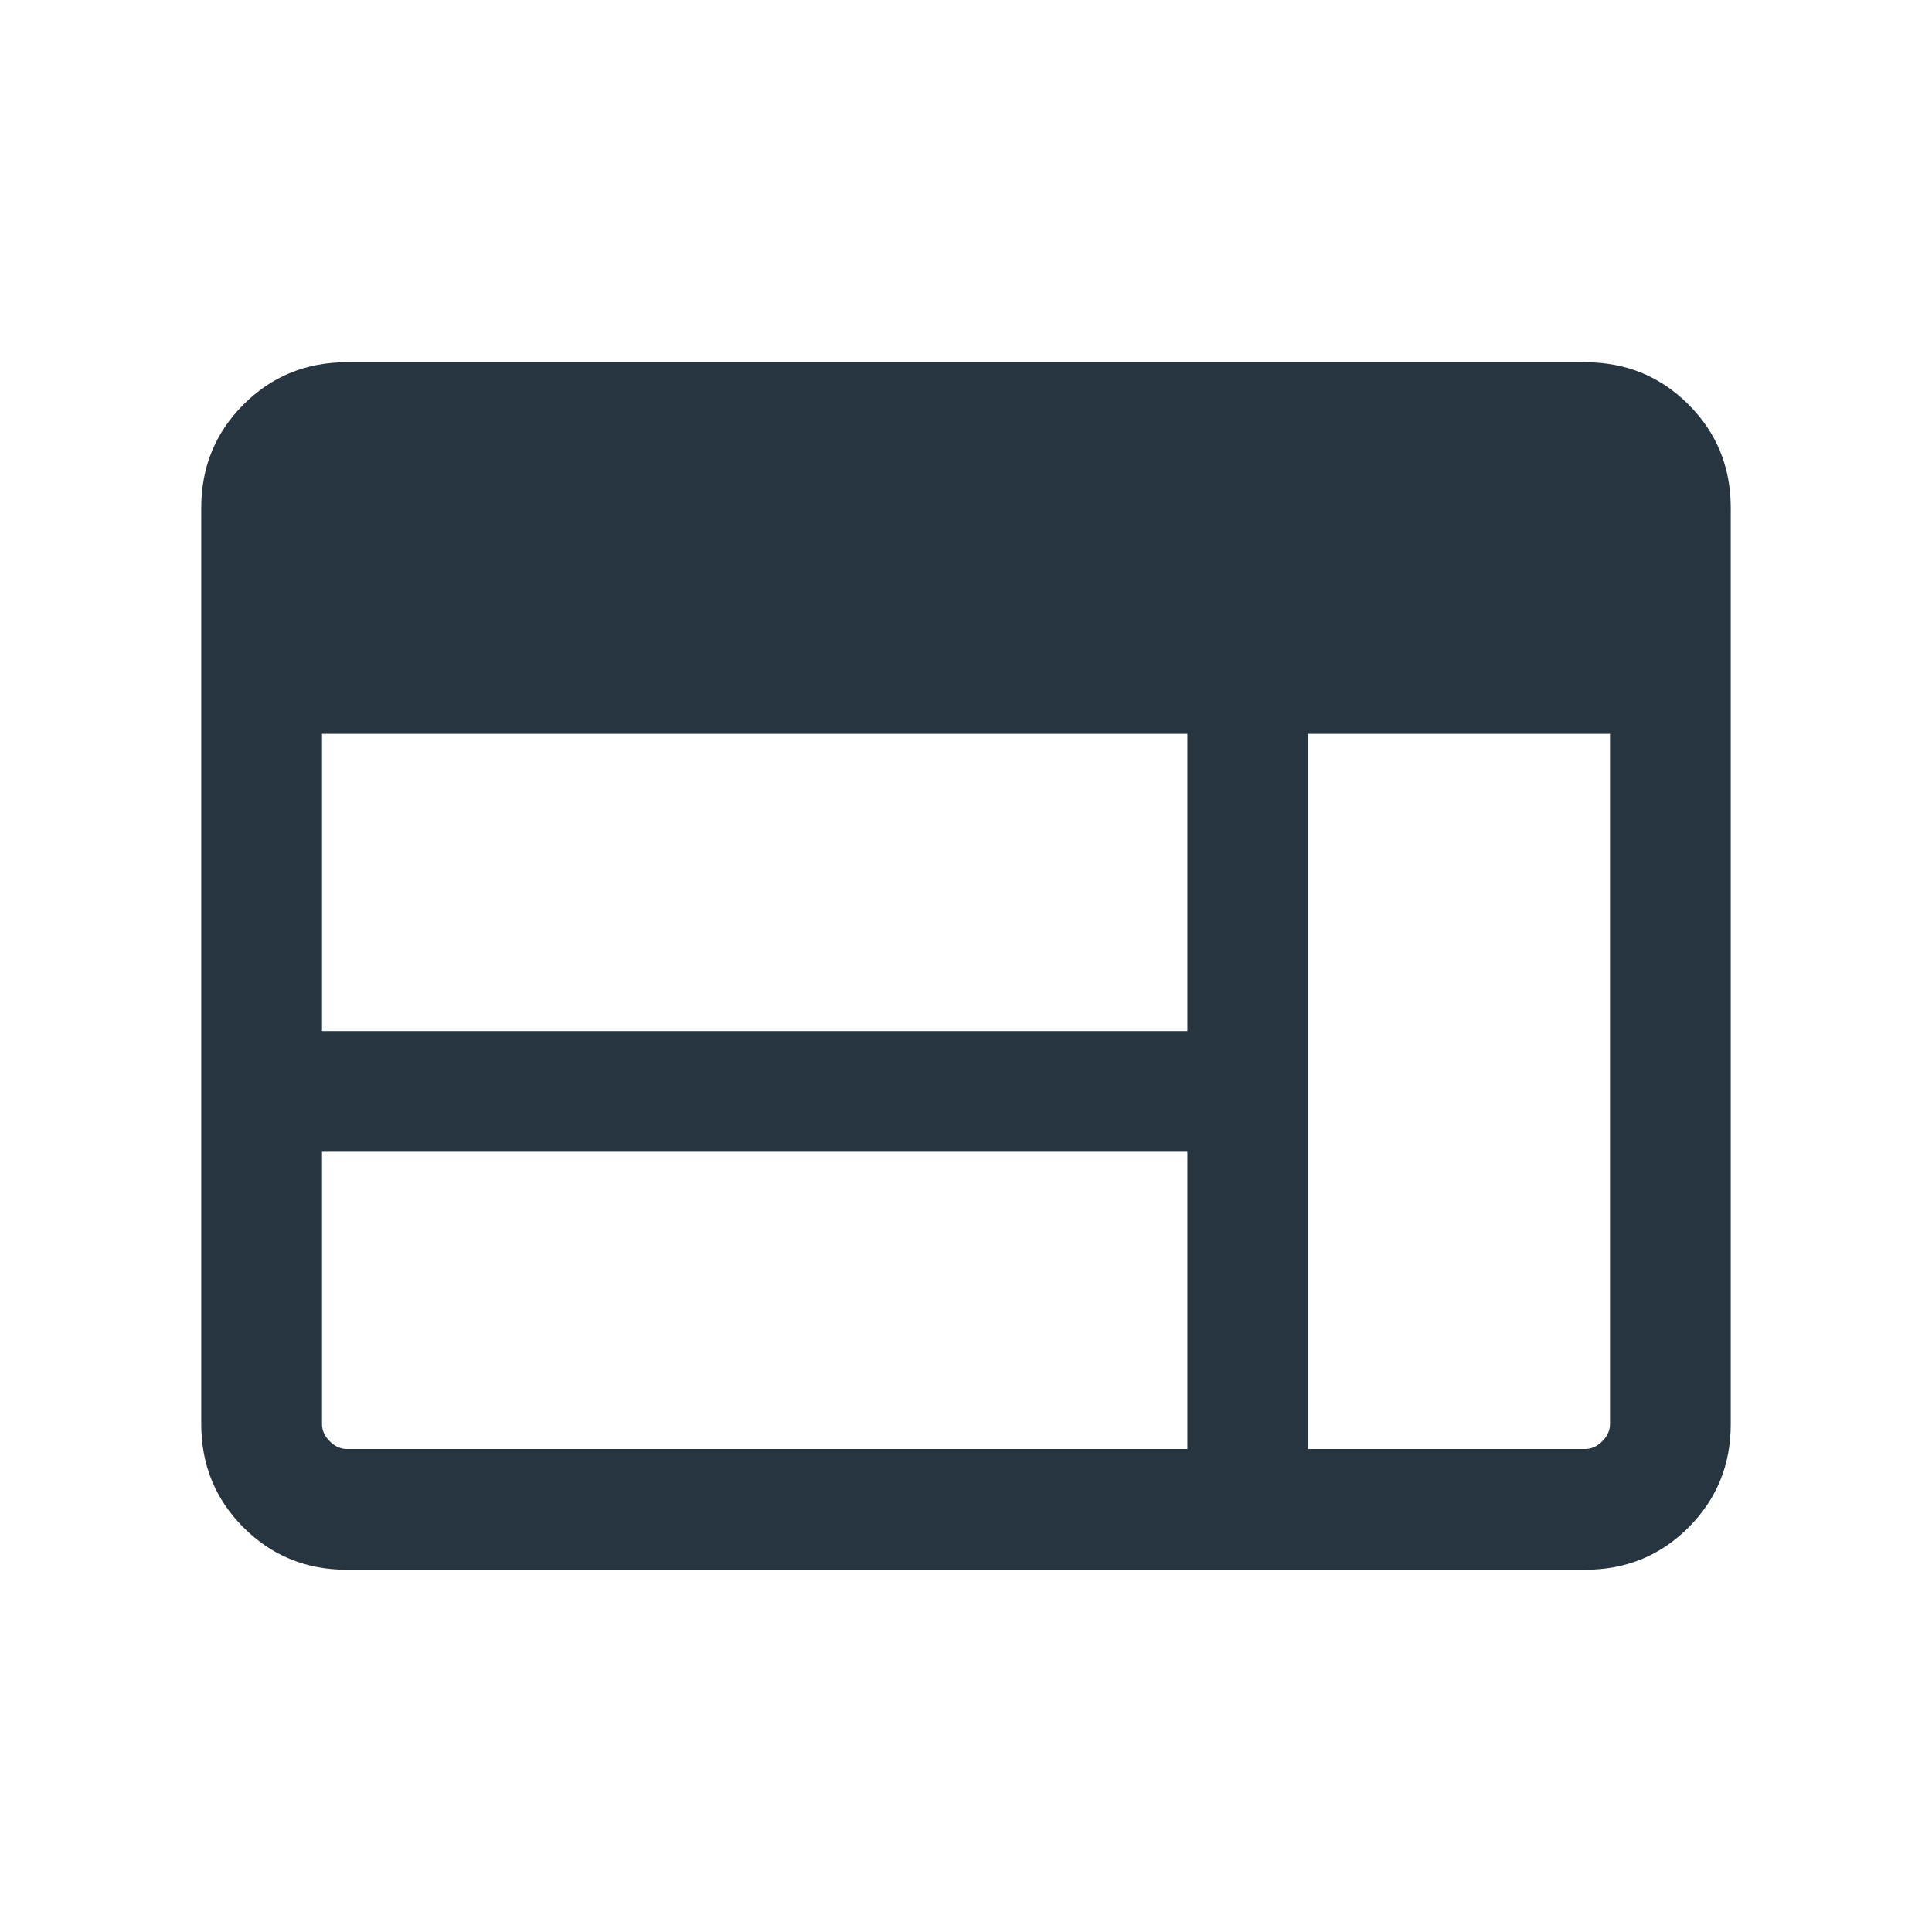 <svg width="24" height="24" viewBox="0 0 24 24" fill="none" xmlns="http://www.w3.org/2000/svg">
<path d="M4.308 19.5C3.803 19.5 3.375 19.325 3.025 18.975C2.675 18.625 2.5 18.197 2.5 17.692V6.308C2.5 5.803 2.675 5.375 3.025 5.025C3.375 4.675 3.803 4.5 4.308 4.5H19.692C20.197 4.5 20.625 4.675 20.975 5.025C21.325 5.375 21.5 5.803 21.5 6.308V17.692C21.5 18.197 21.325 18.625 20.975 18.975C20.625 19.325 20.197 19.5 19.692 19.5H4.308ZM4.308 18H14.75V14.308H4V17.692C4 17.769 4.032 17.84 4.096 17.904C4.16 17.968 4.231 18 4.308 18ZM16.25 18H19.692C19.769 18 19.84 17.968 19.904 17.904C19.968 17.84 20 17.769 20 17.692V9.116H16.25V18ZM4 12.808H14.75V9.116H4V12.808Z" fill="#273540"/>
</svg>
